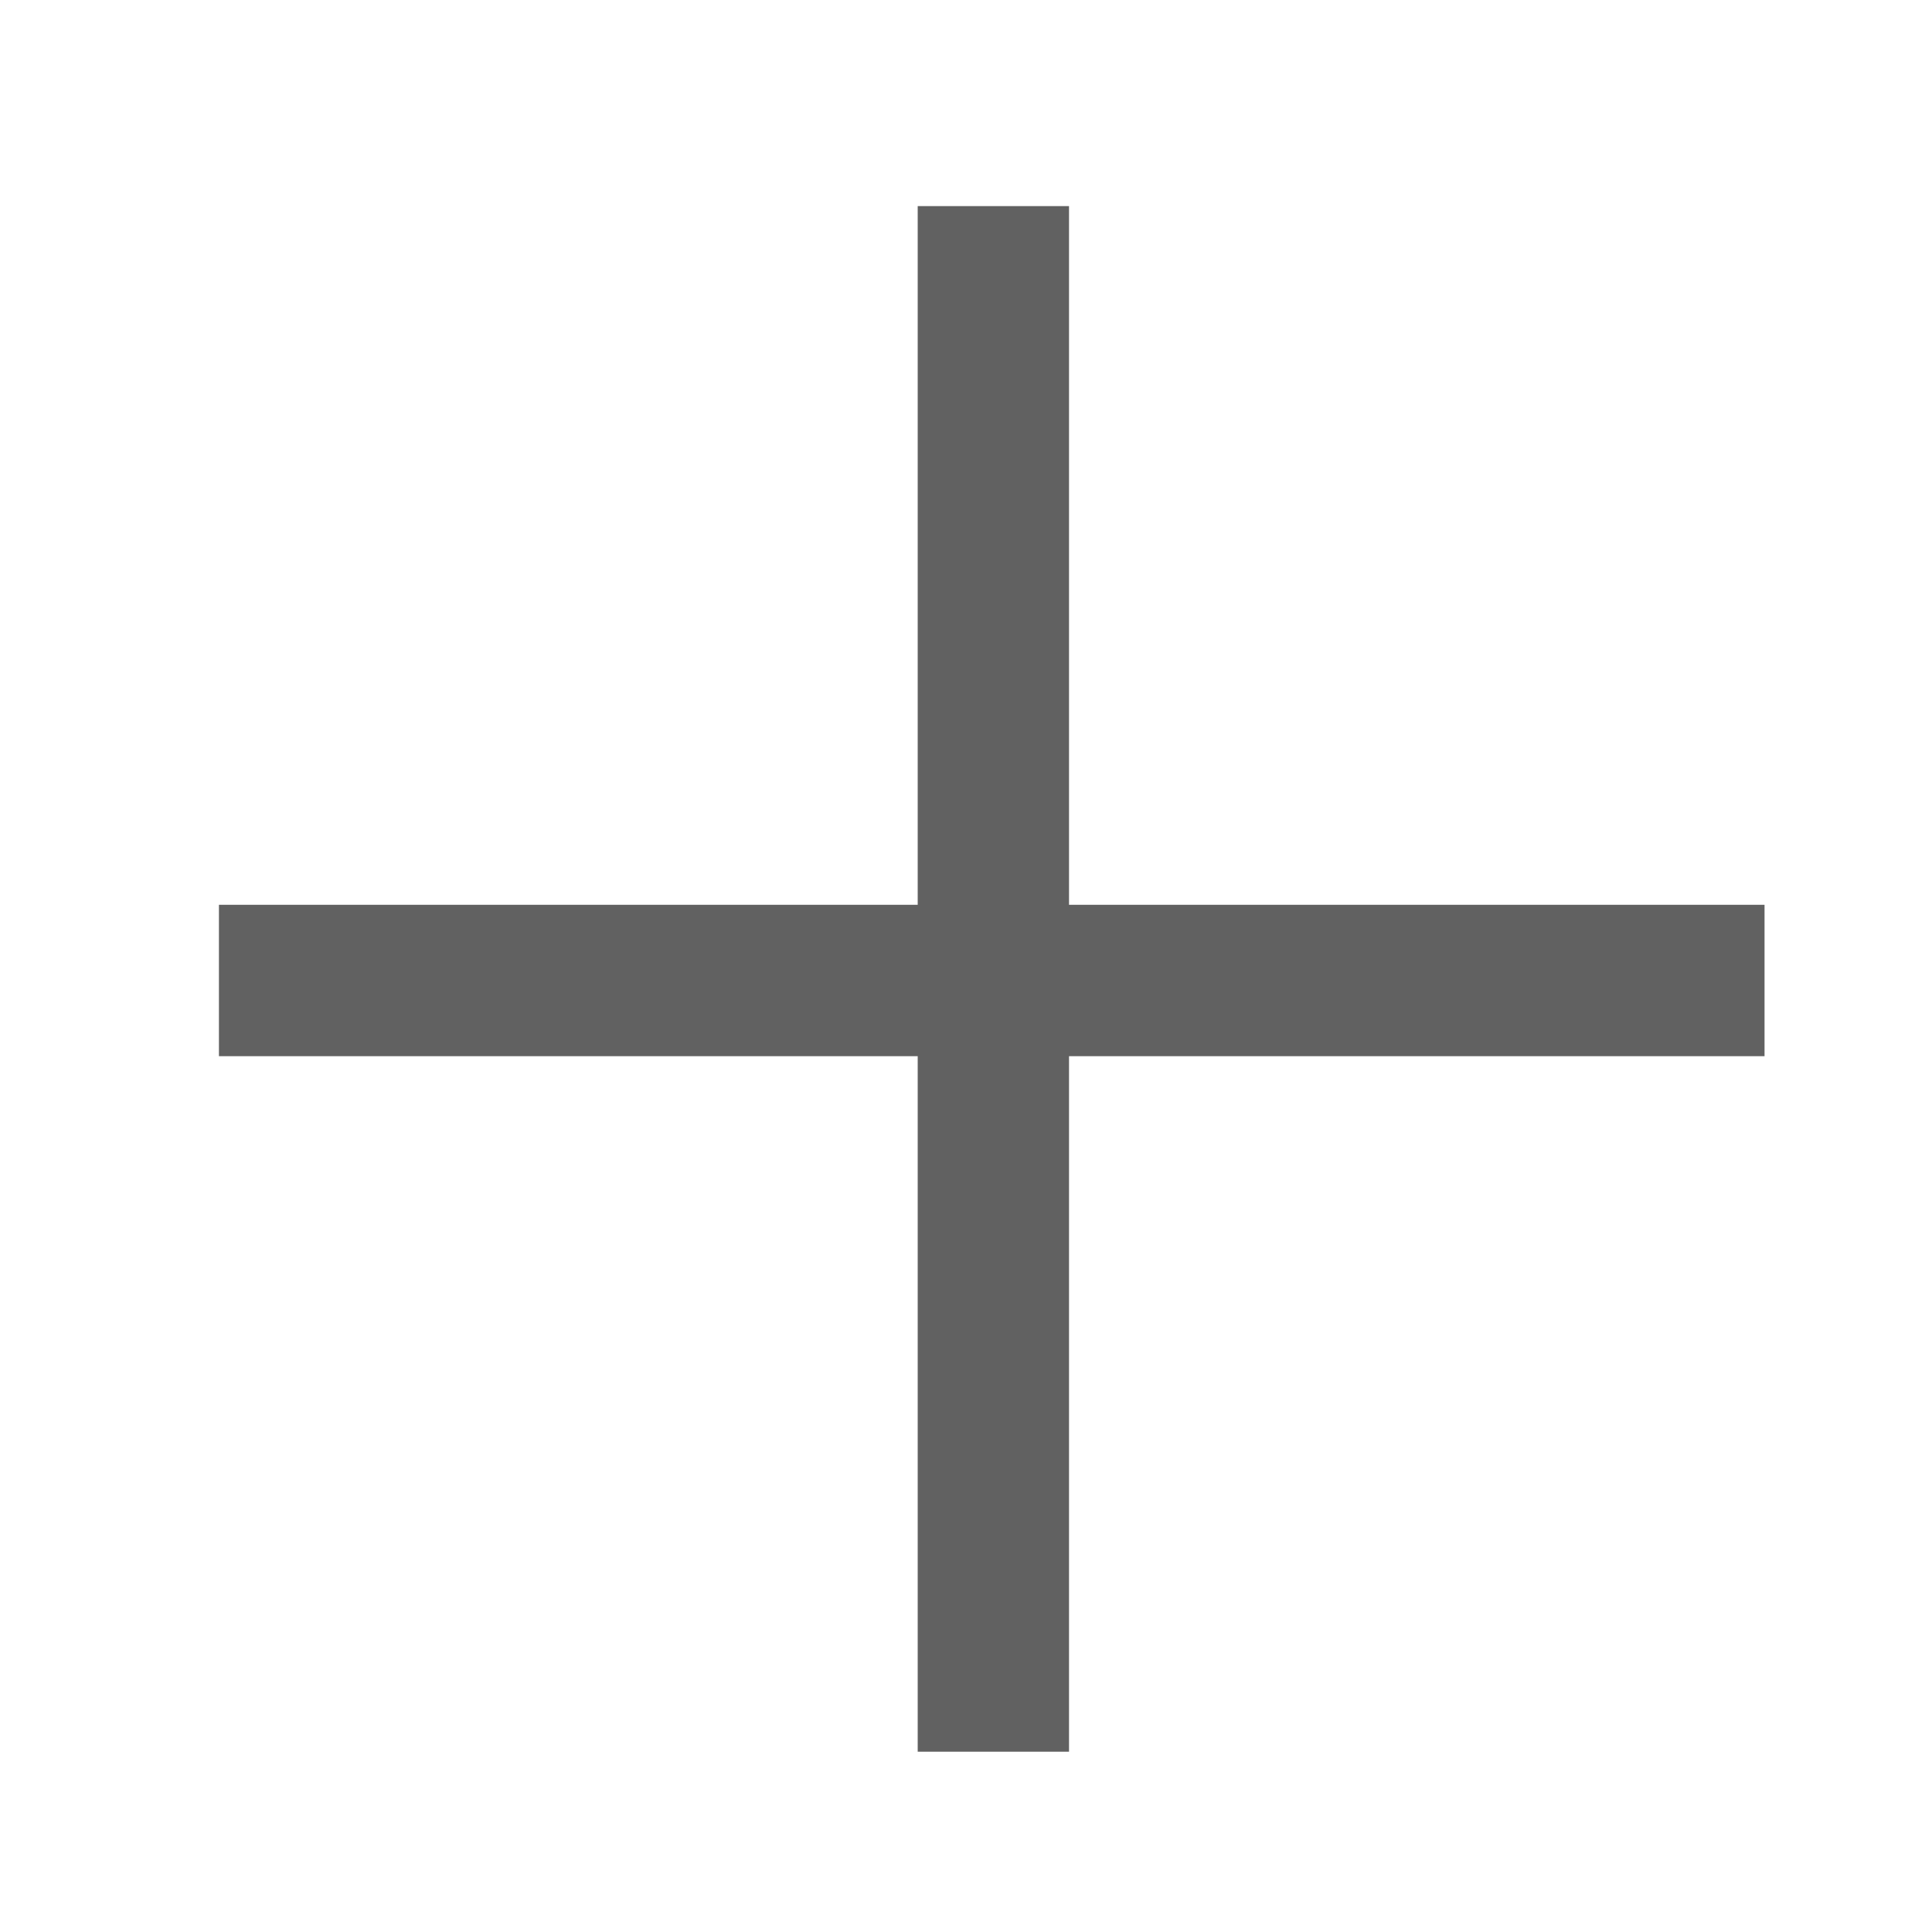 <svg width="25" height="25" viewBox="0 0 25 25" fill="none" xmlns="http://www.w3.org/2000/svg">
    <path fill-rule="evenodd" clip-rule="evenodd" d="M13.833 13.667V22.667H11.875V13.667H2.833V11.708H11.875V2.667H13.833V11.708H22.833V13.667H13.833Z" fill="#616161" />
</svg>
    